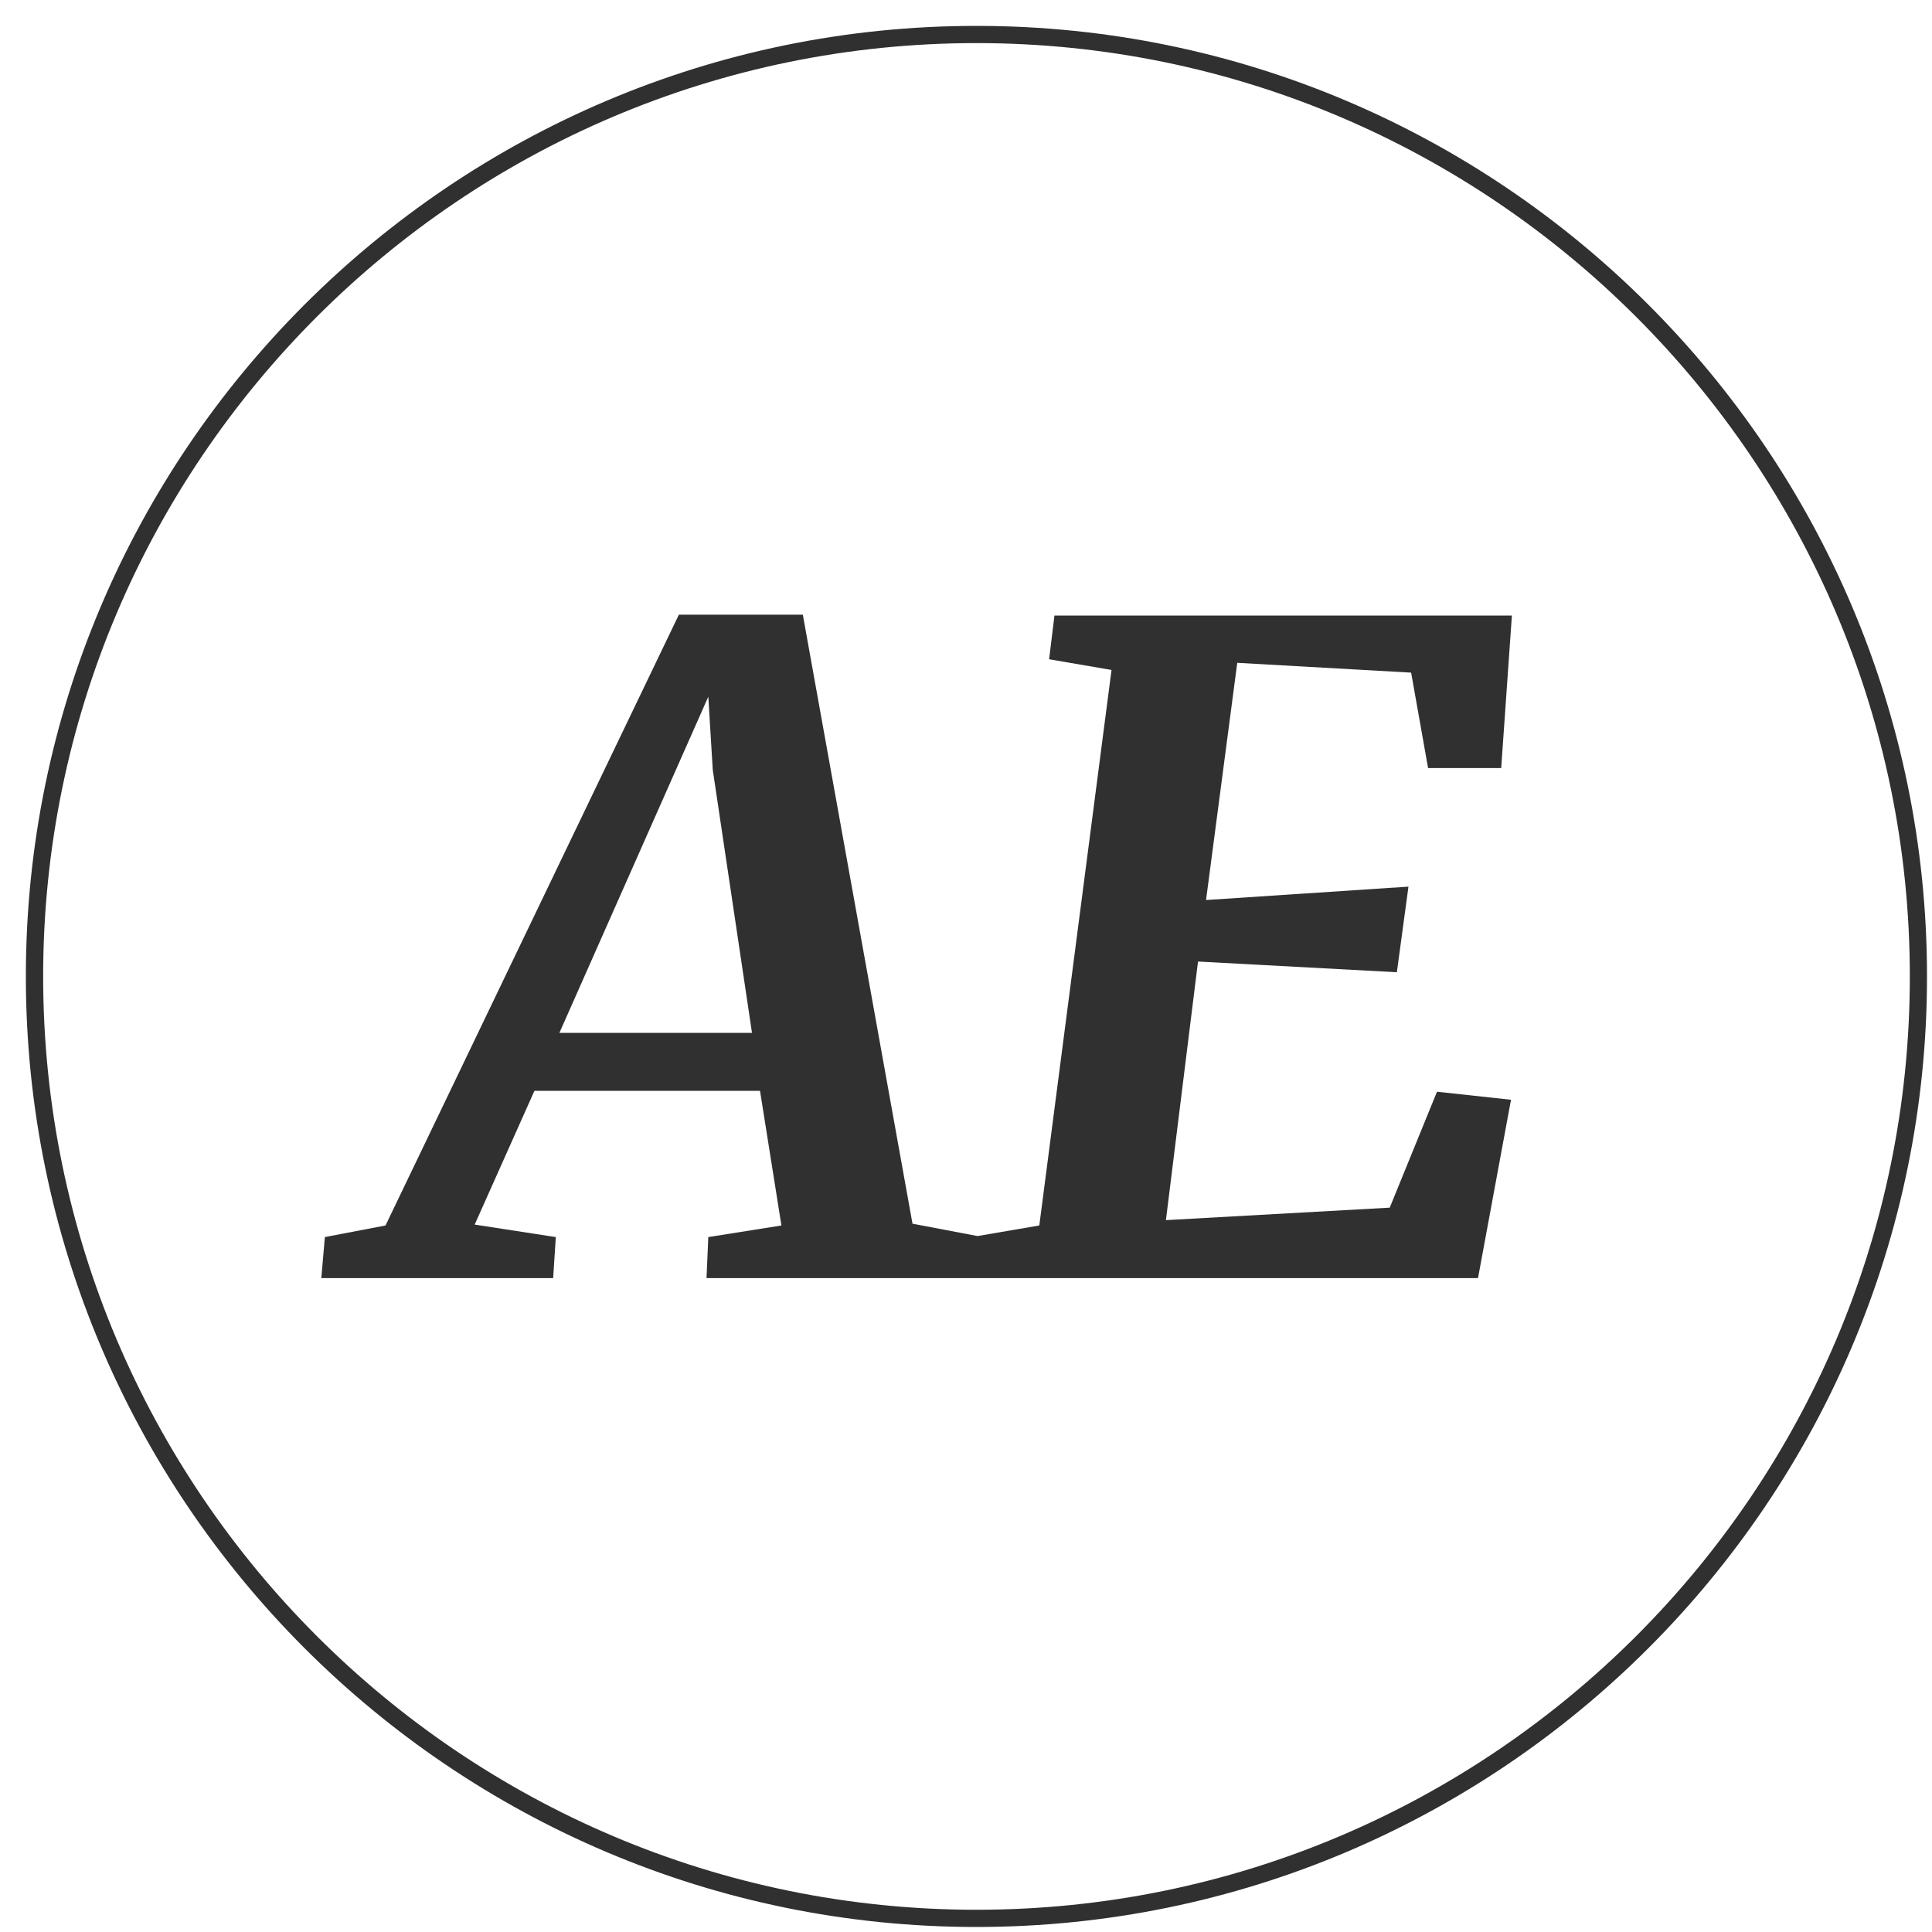<svg width="65" height="65" viewBox="0 0 65 65" fill="none" xmlns="http://www.w3.org/2000/svg">
<path d="M32.851 64.831C50.488 64.831 64.832 50.486 64.832 32.852C64.832 15.216 50.488 0.871 32.851 0.871C15.215 0.871 0.87 15.216 0.87 32.852C0.873 50.486 15.218 64.831 32.851 64.831ZM32.851 1.45C50.165 1.45 64.254 15.538 64.254 32.852C64.254 50.167 50.168 64.252 32.854 64.252C15.54 64.252 1.452 50.167 1.452 32.852C1.452 15.538 15.537 1.45 32.851 1.45Z" fill="#303030"/>
<path d="M27.01 20.68L30.7 41.17L33.07 41.62L32.98 43H23.77L23.83 41.62L26.29 41.23L25.57 36.7H17.98L15.97 41.2L18.7 41.62L18.61 43H10.81L10.93 41.62L12.97 41.23L22.84 20.68H27.01ZM18.82 34.75H25.3L23.98 25.9L23.83 23.44L18.82 34.75ZM50.866 20.71L50.506 25.84H48.046L47.476 22.63L41.626 22.3L40.576 30.28L47.386 29.83L46.996 32.71L40.306 32.35L39.226 41.05L46.756 40.63L48.346 36.73L50.836 37L49.726 43H32.506L32.686 41.62L34.966 41.23L37.396 22.54L35.296 22.18L35.476 20.71H50.866Z" fill="#303030"/>
</svg>
